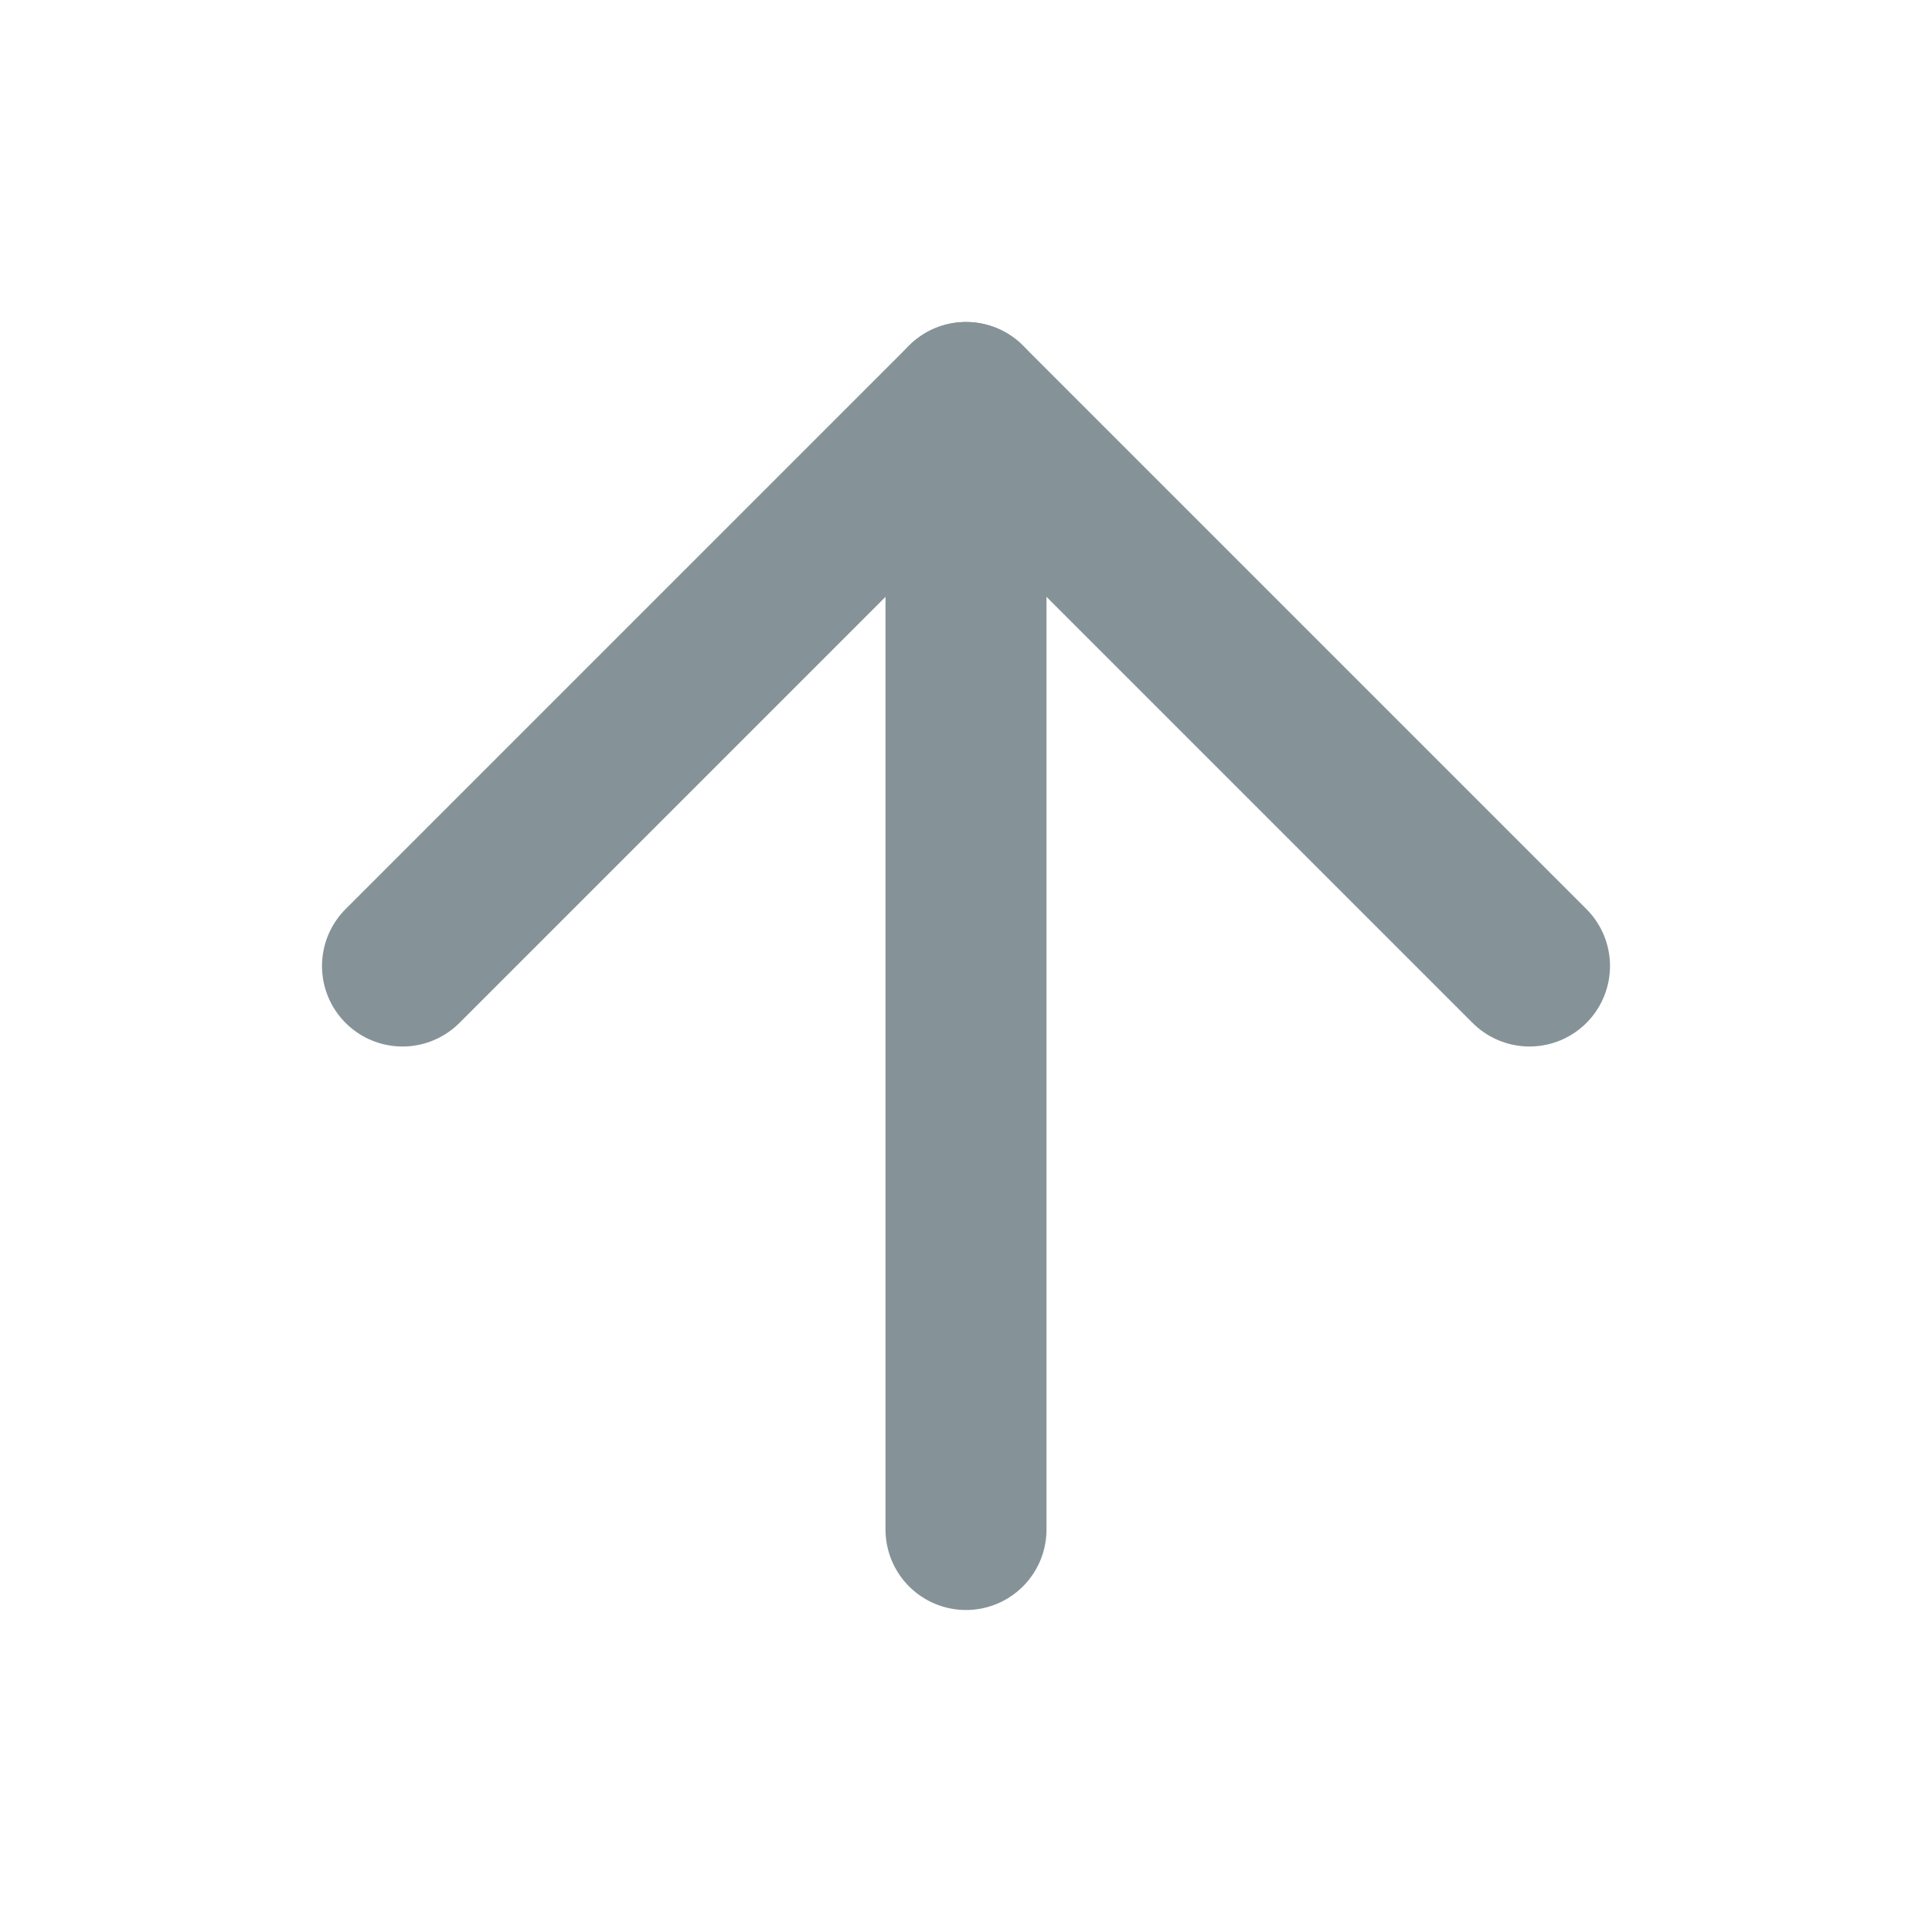 <svg width="24" height="24" viewBox="0 0 24 24" fill="none" xmlns="http://www.w3.org/2000/svg">
<path d="M12 19L12 5" stroke="#859399" stroke-width="2" stroke-linecap="round" stroke-linejoin="round"/>
<path d="M5 12L12 5L19 12" stroke="#859399" stroke-width="2" stroke-linecap="round" stroke-linejoin="round"/>
</svg>
